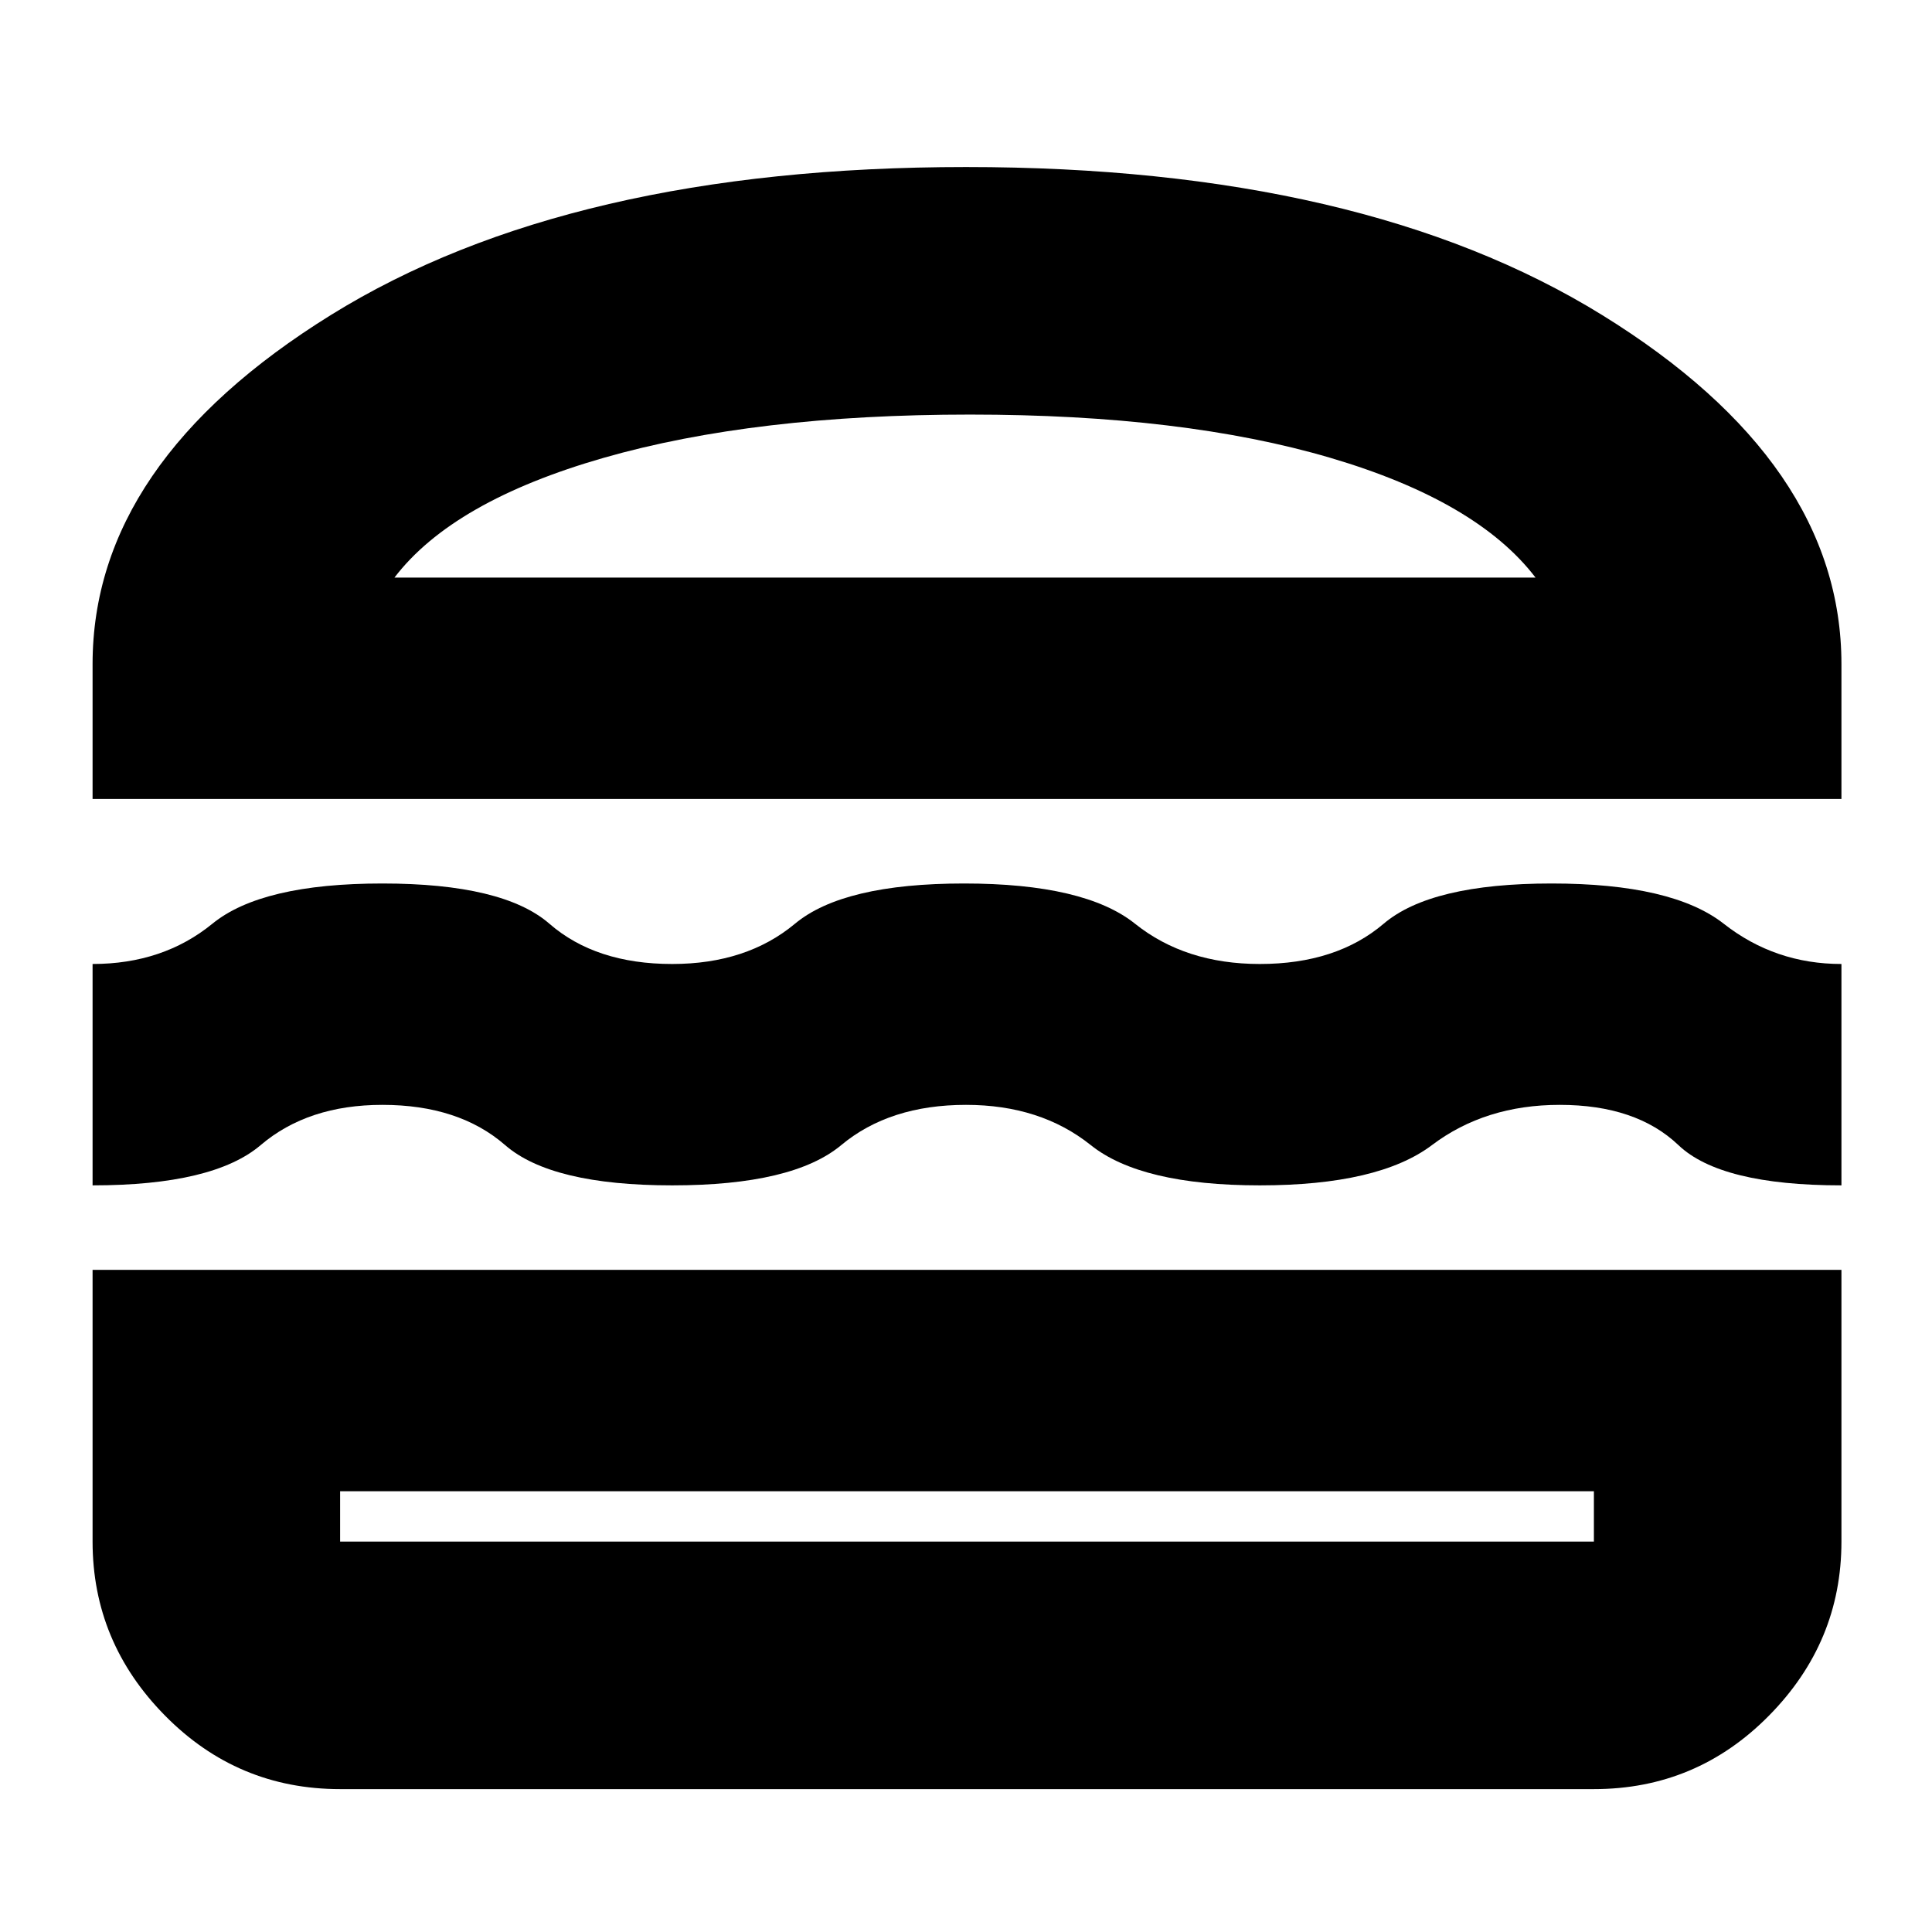 <svg xmlns="http://www.w3.org/2000/svg" height="24" width="24"><path d="M1.15 9.925V8.25q0-2.5 2.962-4.338Q7.075 2.075 12 2.075t7.9 1.837q2.975 1.838 2.975 4.338v1.675Zm3.75-2.75h14.175q-.725-.95-2.55-1.488Q14.7 5.15 12.05 5.15q-2.675 0-4.55.537-1.875.538-2.6 1.488Zm-3.75 7.55v-2.75q.875 0 1.488-.5.612-.5 2.112-.5t2.075.5q.575.5 1.525.5.925 0 1.525-.5.6-.5 2.1-.5t2.125.5q.625.5 1.55.5.95 0 1.538-.5.587-.5 2.087-.5 1.5 0 2.138.5.637.5 1.462.5v2.75q-1.5 0-2.025-.5-.525-.5-1.475-.5-.925 0-1.587.5-.663.5-2.138.5-1.475 0-2.1-.5t-1.55-.5q-.95 0-1.55.5-.6.5-2.1.5t-2.075-.5q-.575-.5-1.525-.5-.925 0-1.512.5-.588.5-2.088.5Zm3.075 7.5q-1.275 0-2.175-.913-.9-.912-.9-2.162v-3.375h21.725v3.375q0 1.25-.9 2.162-.9.913-2.175.913Zm0-3.075H19.8v-.625H4.225v.625Zm0-.625H19.8ZM4.9 7.175h14.175Z"/></svg>